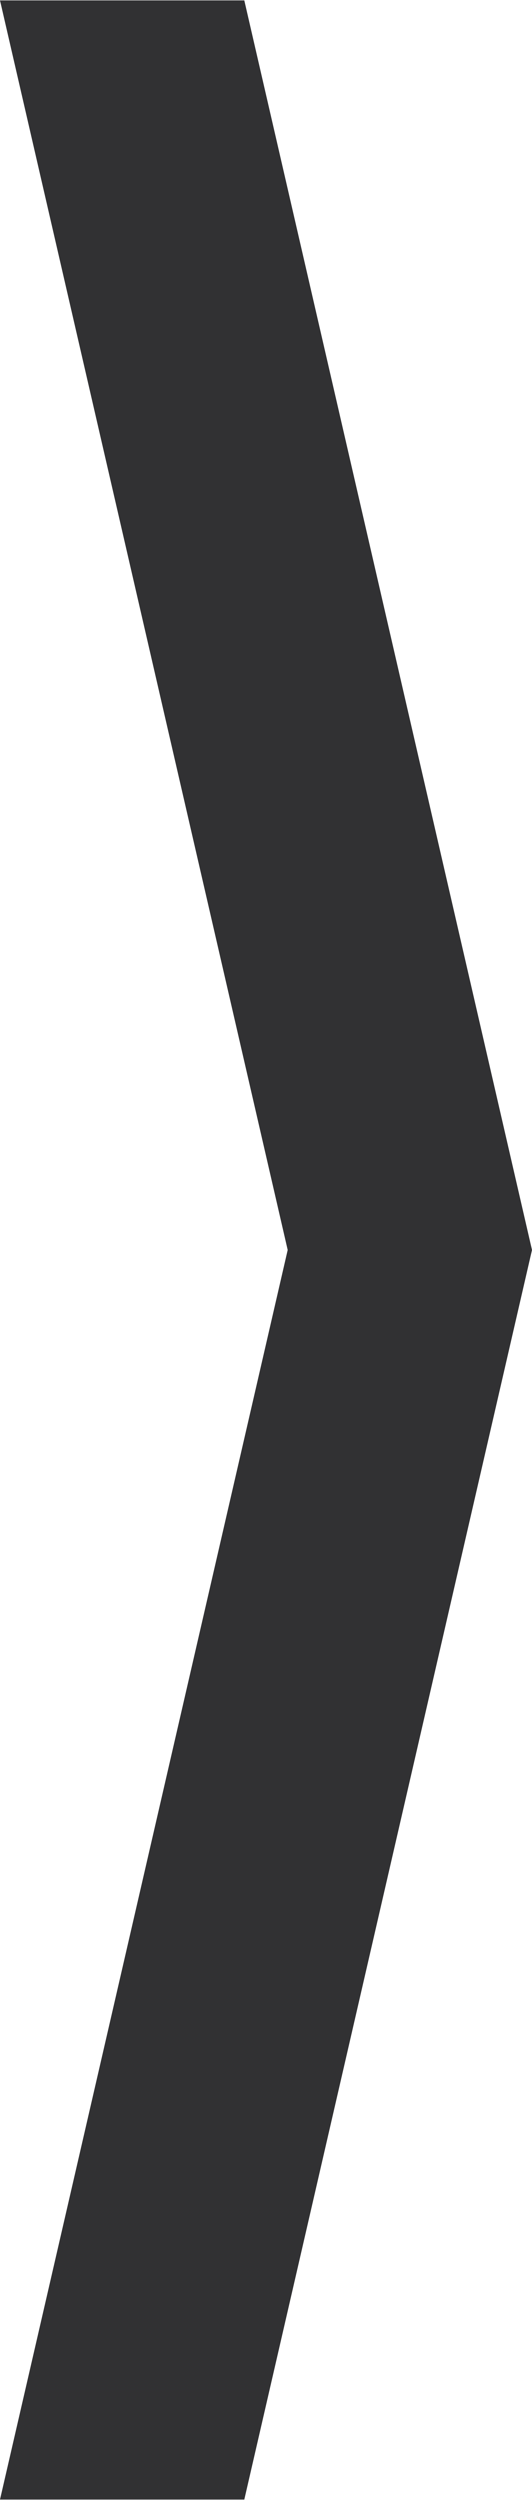 <svg xmlns="http://www.w3.org/2000/svg" width="13" height="61" viewBox="0 0 13 61">
  <defs>
    <style>
      .cls-1 {
        fill: #313133;
        fill-rule: evenodd;
      }
    </style>
  </defs>
  <path id="Фигура_940_копия_2" data-name="Фигура 940 копия 2" class="cls-1" d="M1706,9384.99l7.03-30.49-7.03-30.49h5.97l7.03,30.49-7.03,30.49H1706Z" transform="translate(-1706 -9324)"/>
</svg>
